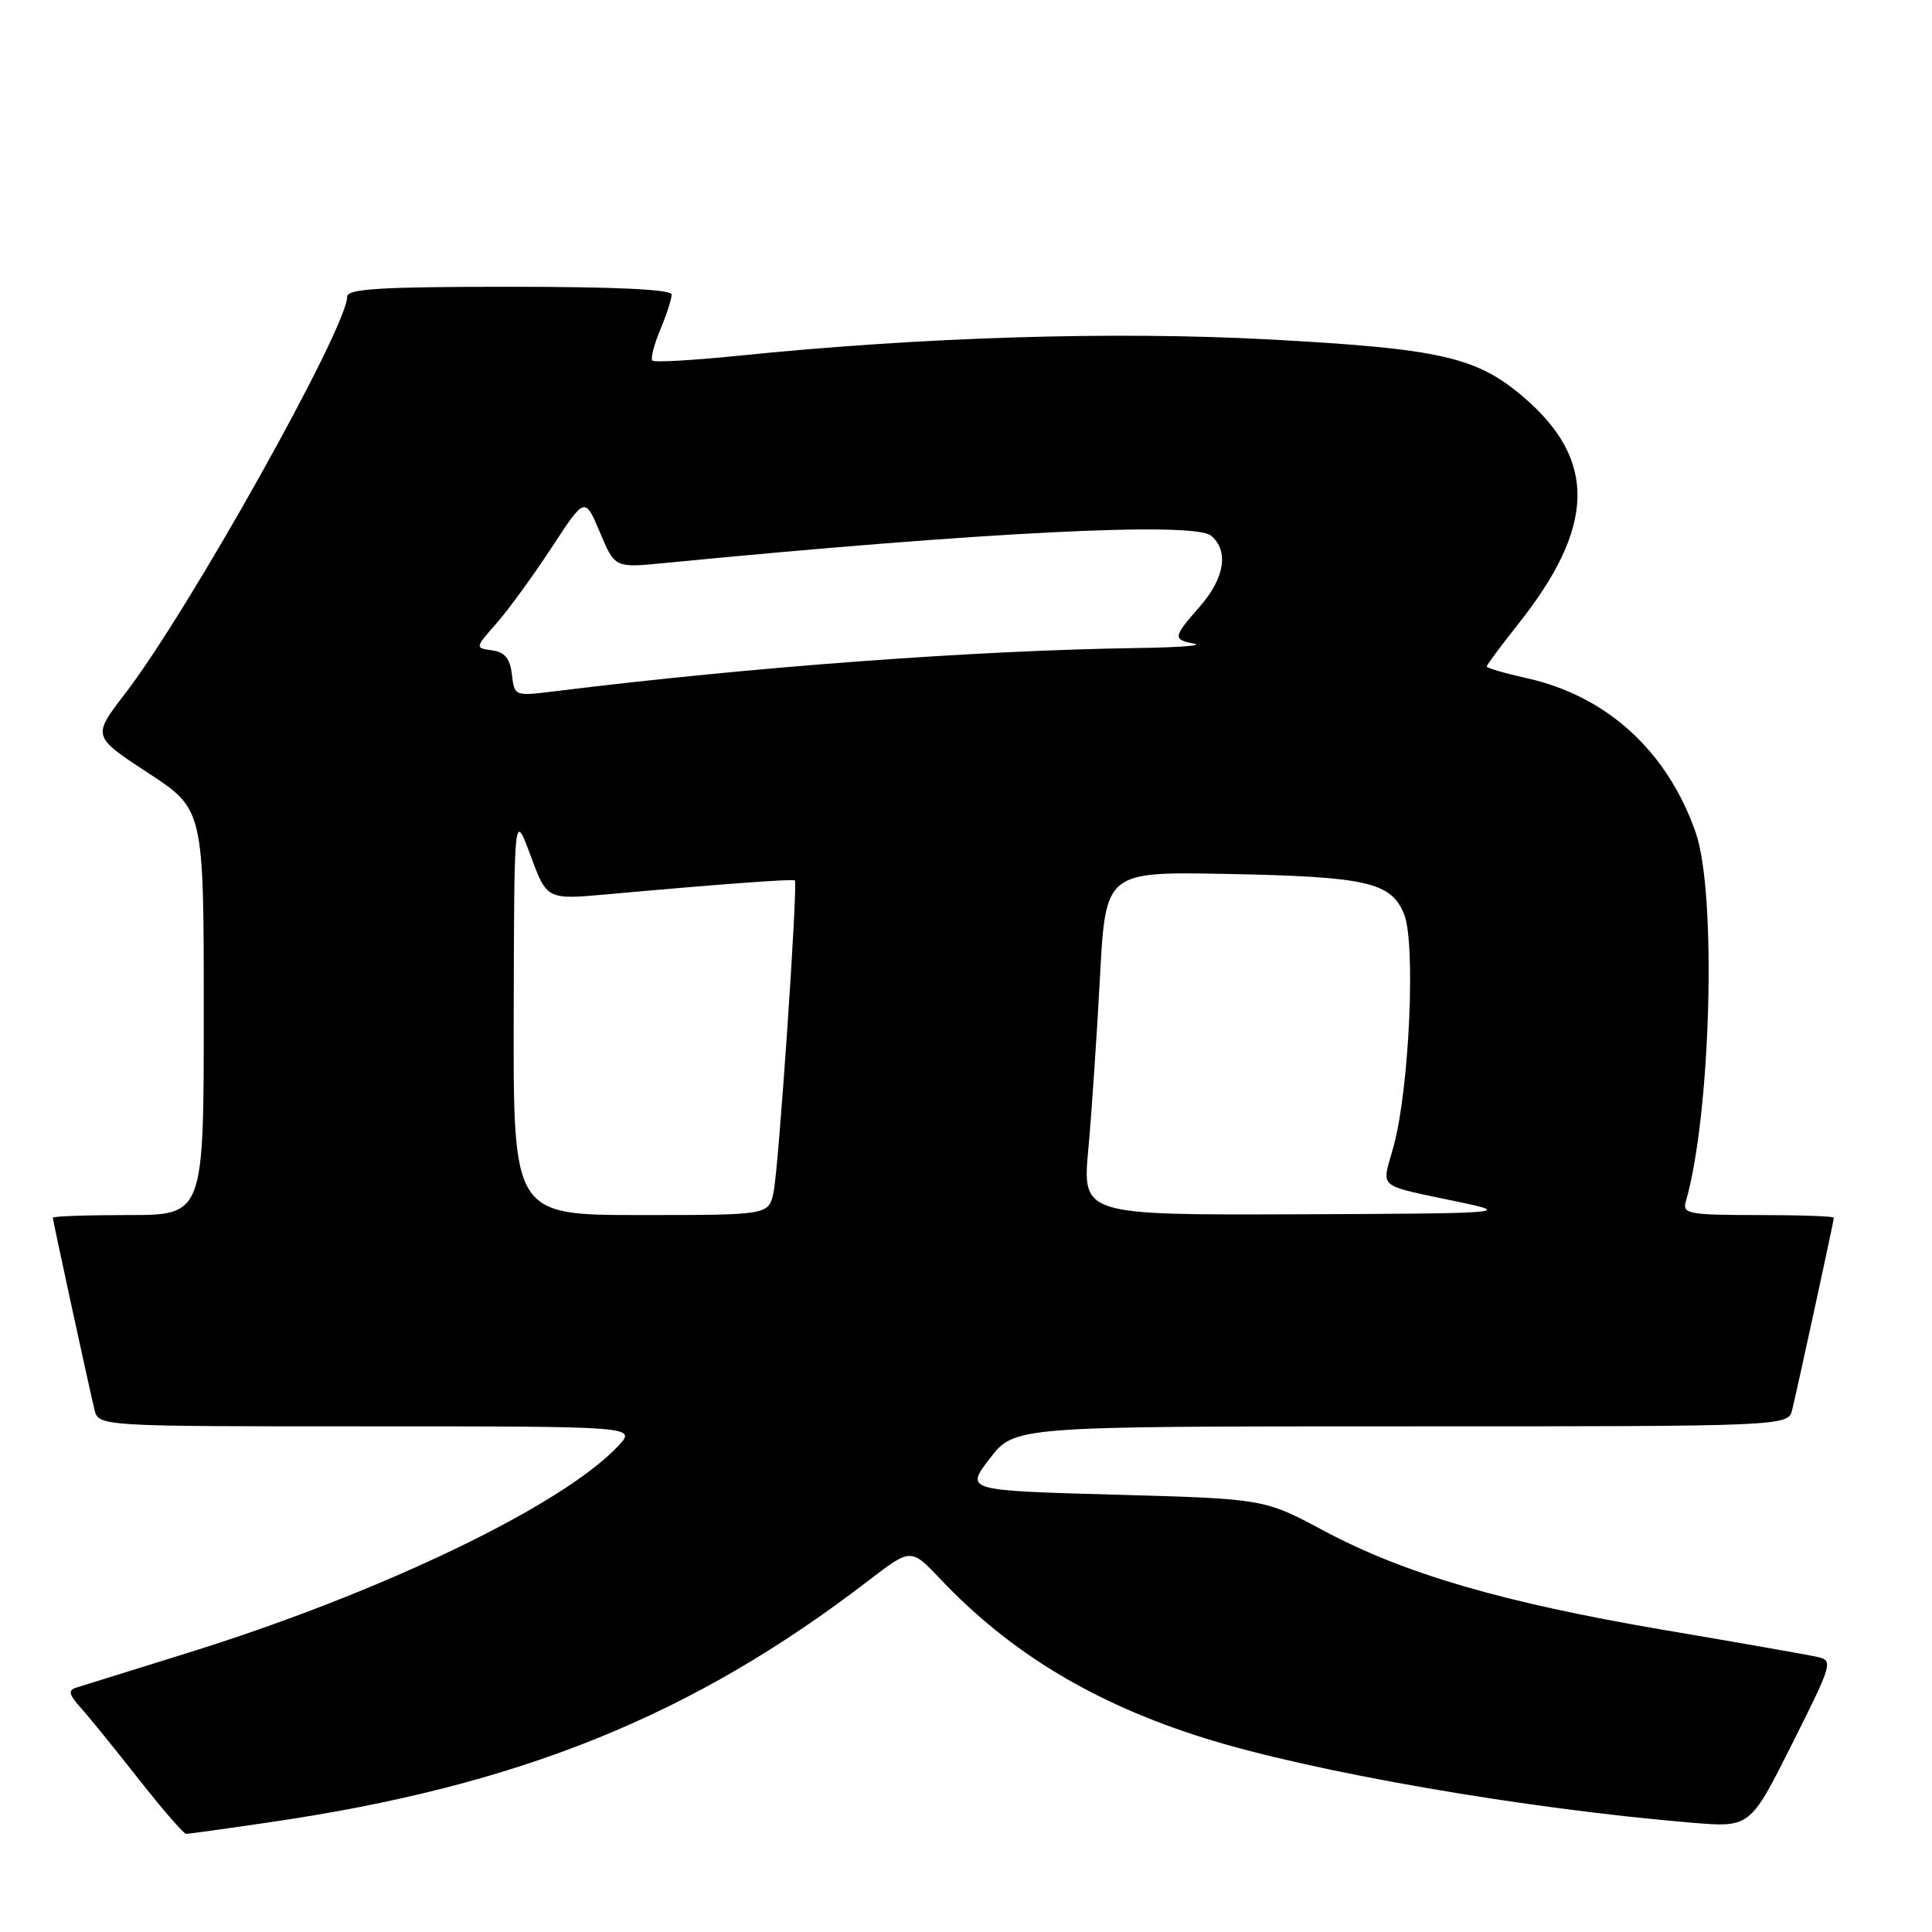 <?xml version="1.0" encoding="UTF-8" standalone="no"?>
<!DOCTYPE svg PUBLIC "-//W3C//DTD SVG 1.1//EN" "http://www.w3.org/Graphics/SVG/1.1/DTD/svg11.dtd" >
<svg xmlns="http://www.w3.org/2000/svg" xmlns:xlink="http://www.w3.org/1999/xlink" version="1.1" viewBox="0 0 256 256">
 <g >
 <path fill="currentColor"
d=" M 35.87 241.44 C 68.84 236.62 91.78 227.34 115.10 209.42 C 120.70 205.12 120.70 205.12 124.60 209.23 C 133.88 219.03 144.95 225.70 159.50 230.28 C 173.81 234.78 201.97 239.67 224.20 241.52 C 231.90 242.16 231.90 242.16 237.45 231.10 C 242.86 220.31 242.94 220.03 240.75 219.54 C 239.51 219.26 230.40 217.66 220.50 215.98 C 199.13 212.34 186.09 208.54 175.37 202.81 C 167.50 198.60 167.50 198.60 147.70 198.05 C 127.89 197.50 127.89 197.50 131.16 193.25 C 134.43 189.00 134.43 189.00 185.69 189.00 C 236.96 189.00 236.96 189.00 237.49 186.75 C 238.45 182.69 243.00 161.71 243.00 161.35 C 243.00 161.16 238.47 161.00 232.93 161.00 C 223.82 161.00 222.91 160.83 223.37 159.25 C 226.71 147.72 227.50 118.37 224.69 110.32 C 220.94 99.56 212.96 92.25 202.37 89.88 C 199.42 89.22 197.00 88.52 197.00 88.31 C 197.00 88.11 198.87 85.59 201.15 82.72 C 211.41 69.80 211.63 60.97 201.89 52.63 C 195.63 47.28 190.91 46.21 168.23 44.98 C 147.58 43.87 122.15 44.65 97.71 47.15 C 91.77 47.75 86.70 48.04 86.44 47.78 C 86.19 47.52 86.65 45.68 87.49 43.69 C 88.32 41.69 89.00 39.60 89.00 39.03 C 89.00 38.35 81.61 38.00 67.50 38.00 C 50.41 38.00 46.00 38.27 46.00 39.31 C 46.00 43.44 25.03 80.92 16.56 91.93 C 12.22 97.57 12.22 97.57 19.61 102.41 C 27.00 107.24 27.00 107.24 27.00 134.12 C 27.00 161.00 27.00 161.00 17.00 161.00 C 11.50 161.00 7.00 161.16 7.00 161.35 C 7.00 161.71 11.55 182.69 12.51 186.75 C 13.04 189.00 13.04 189.00 48.69 189.00 C 84.35 189.00 84.35 189.00 81.92 191.59 C 74.50 199.51 50.44 211.07 24.80 219.04 C 17.48 221.32 10.87 223.37 10.10 223.62 C 9.00 223.96 9.12 224.52 10.69 226.28 C 11.79 227.50 15.25 231.76 18.38 235.75 C 21.52 239.74 24.35 243.00 24.66 243.00 C 24.98 243.00 30.03 242.30 35.87 241.44 Z  M 68.07 134.25 C 68.13 107.50 68.13 107.50 70.30 113.36 C 72.47 119.22 72.47 119.22 80.48 118.50 C 95.28 117.16 105.10 116.44 105.32 116.66 C 105.75 117.08 103.16 155.01 102.50 157.99 C 101.84 161.00 101.84 161.00 84.92 161.00 C 68.00 161.00 68.00 161.00 68.07 134.25 Z  M 144.21 152.25 C 144.65 147.44 145.34 137.20 145.75 129.50 C 146.50 115.50 146.50 115.50 162.50 115.80 C 181.11 116.16 184.29 116.88 186.04 121.10 C 187.60 124.86 186.76 144.07 184.69 151.77 C 183.09 157.77 181.96 156.84 194.00 159.41 C 200.13 160.72 198.89 160.80 171.96 160.90 C 143.41 161.00 143.41 161.00 144.21 152.25 Z  M 67.83 89.38 C 67.59 87.26 66.89 86.41 65.21 86.18 C 62.92 85.85 62.92 85.85 65.81 82.57 C 67.40 80.76 70.67 76.25 73.10 72.55 C 77.50 65.81 77.50 65.81 79.49 70.53 C 81.47 75.25 81.47 75.25 87.99 74.61 C 130.14 70.50 158.20 69.09 160.47 70.98 C 162.85 72.95 162.28 76.61 159.00 80.35 C 155.41 84.44 155.36 84.74 158.25 85.29 C 159.49 85.53 156.22 85.79 151.00 85.86 C 129.09 86.18 99.63 88.36 73.33 91.62 C 68.20 92.25 68.16 92.24 67.83 89.38 Z "/>
</g>
</svg>